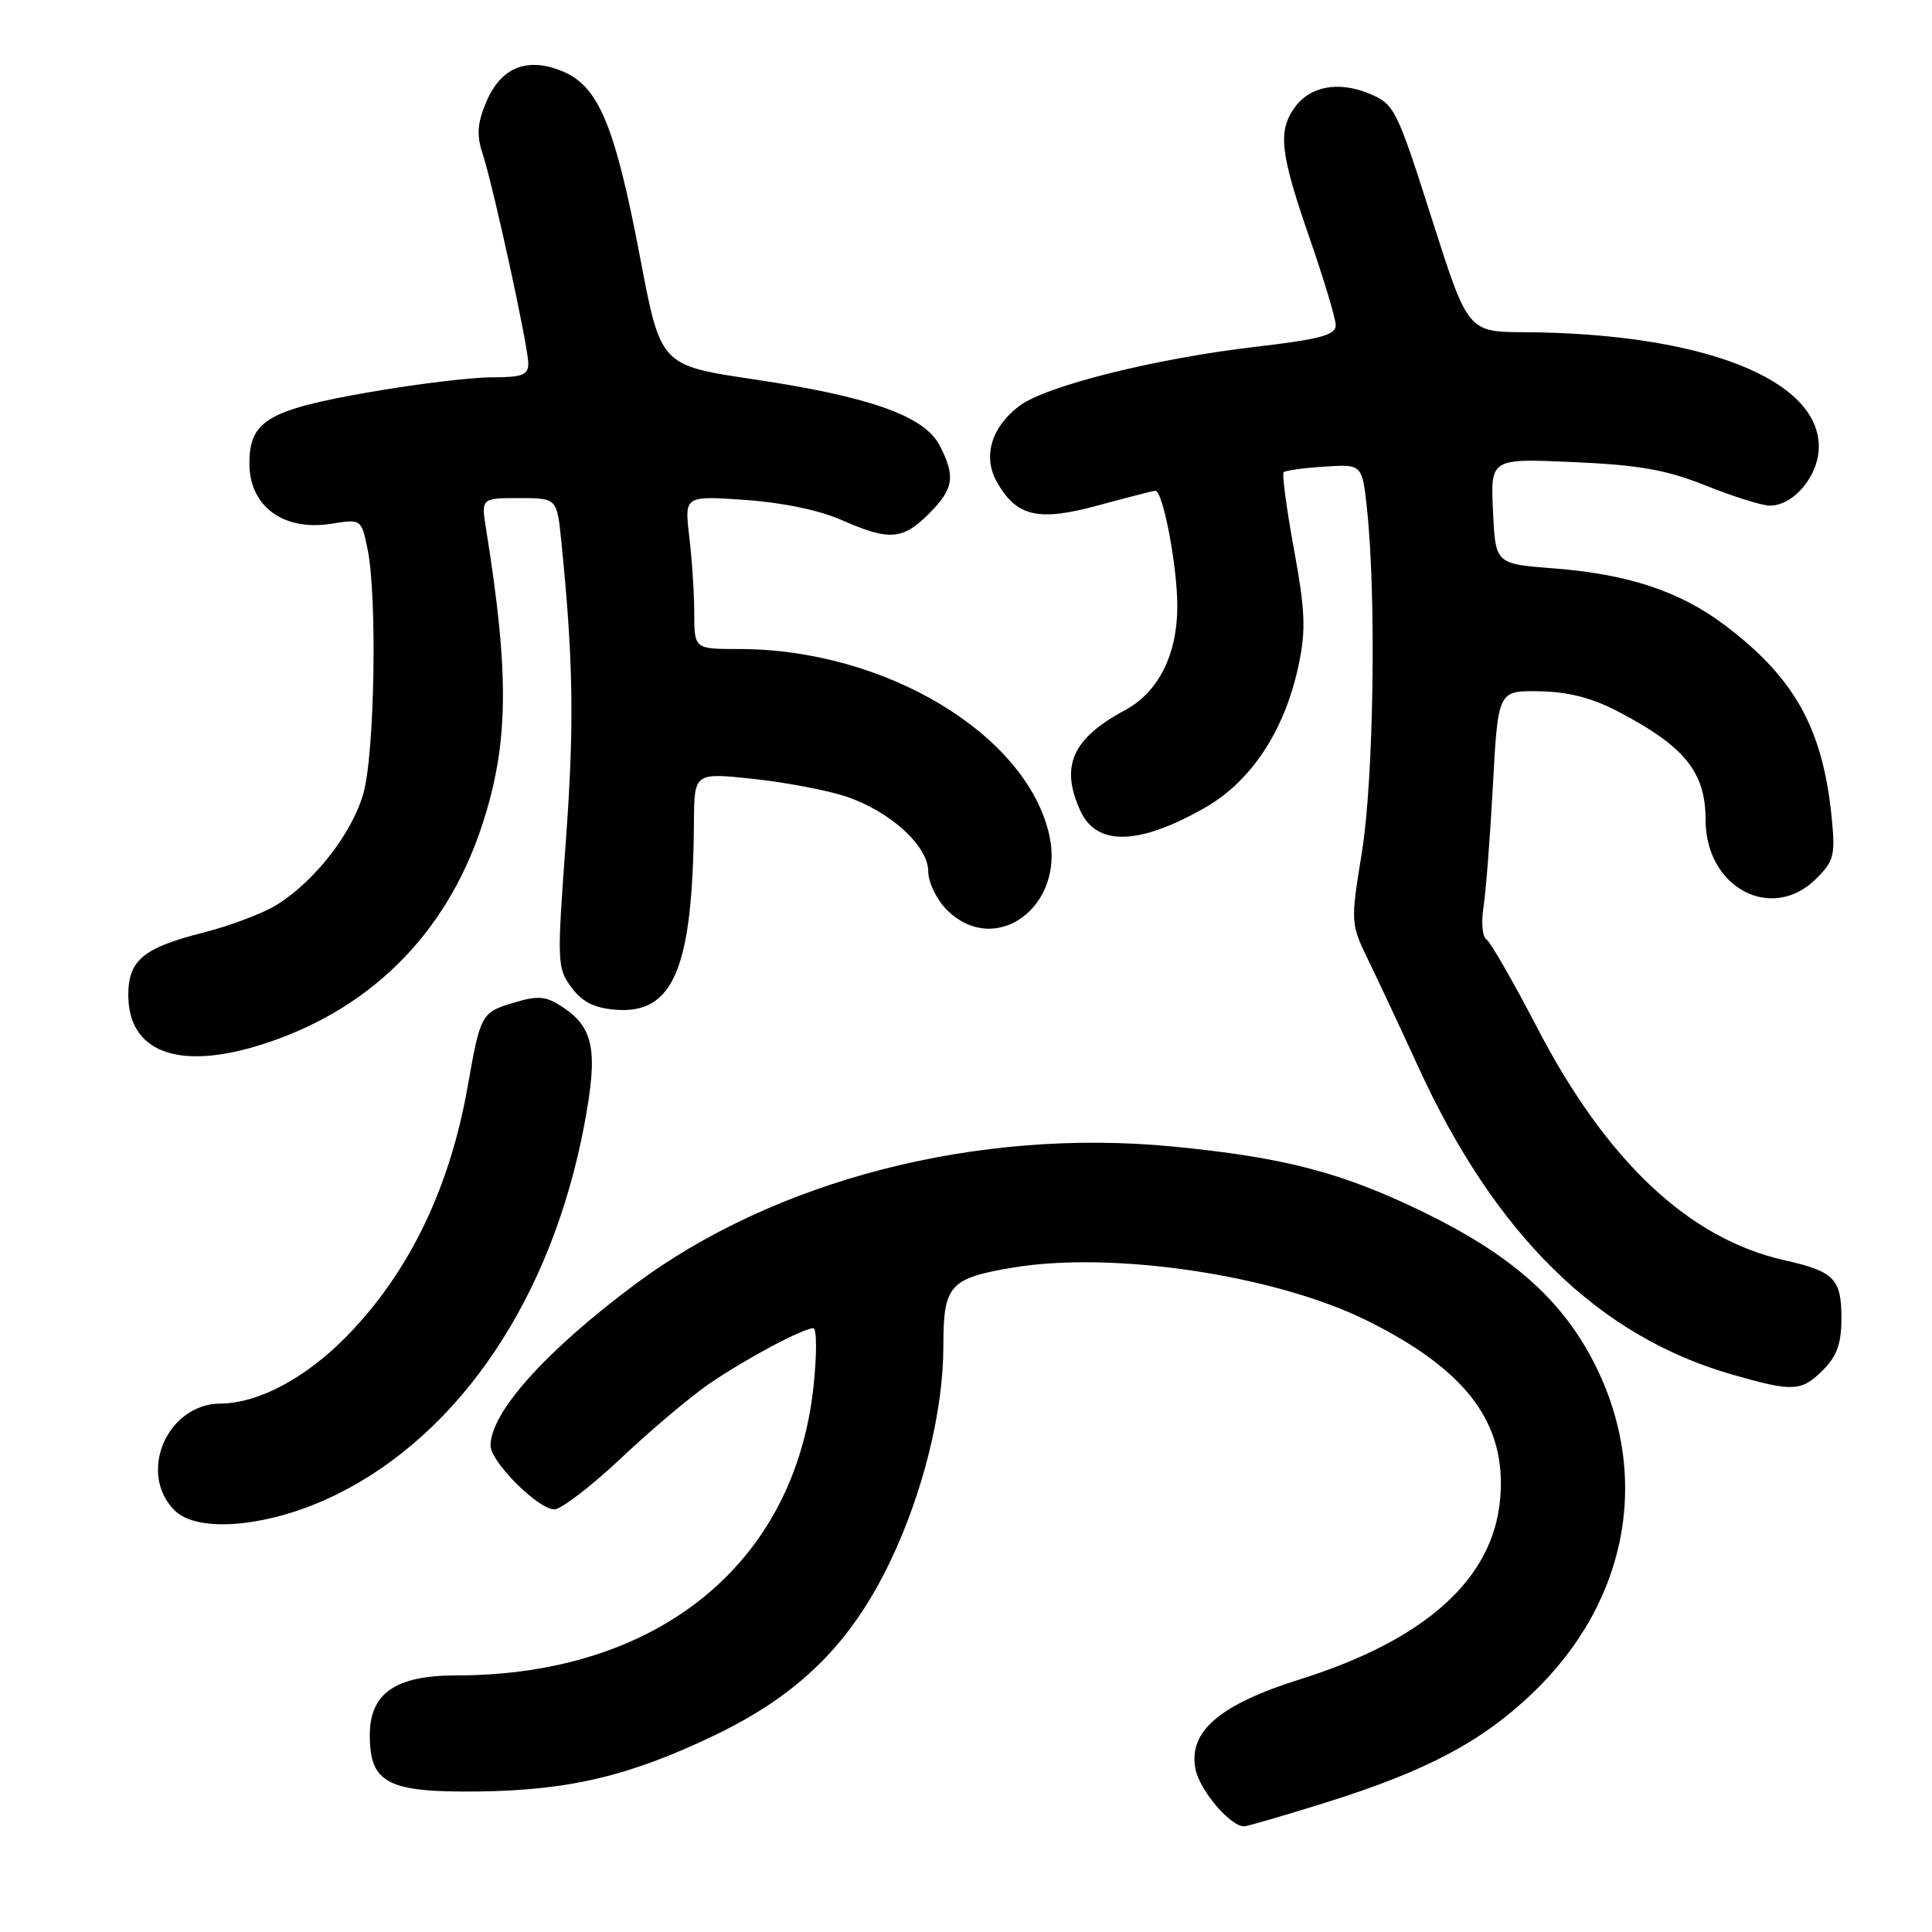 <?xml version="1.0" encoding="UTF-8" standalone="no"?>
<!DOCTYPE svg PUBLIC "-//W3C//DTD SVG 1.1//EN" "http://www.w3.org/Graphics/SVG/1.1/DTD/svg11.dtd" >
<svg xmlns="http://www.w3.org/2000/svg" xmlns:xlink="http://www.w3.org/1999/xlink" version="1.1" viewBox="0 0 256 256">
 <g >
 <path fill="currentColor"
d=" M 175.54 238.89 C 188.94 234.70 196.28 230.83 203.02 224.40 C 215.92 212.10 218.94 195.04 210.89 179.94 C 206.61 171.92 200.00 166.17 188.74 160.67 C 177.86 155.36 170.22 153.36 155.39 151.92 C 129.53 149.42 102.63 156.34 84.00 170.29 C 72.21 179.11 65.00 187.18 65.00 191.55 C 65.00 193.69 71.31 200.00 73.45 200.00 C 74.36 200.00 78.34 196.94 82.30 193.21 C 86.26 189.47 91.53 185.03 94.00 183.34 C 98.88 180.01 106.41 176.00 107.77 176.00 C 108.24 176.00 108.25 179.49 107.79 183.74 C 105.27 207.28 87.06 222.00 60.45 222.00 C 52.41 222.00 49.00 224.36 49.00 229.92 C 49.00 236.30 51.36 237.52 63.37 237.38 C 75.46 237.23 83.48 235.32 94.72 229.92 C 105.92 224.54 112.80 217.72 117.99 206.83 C 122.34 197.71 125.00 186.91 125.00 178.37 C 125.00 170.29 125.80 169.38 134.17 167.97 C 147.44 165.73 168.97 168.95 181.15 174.99 C 194.34 181.54 199.62 188.57 198.79 198.50 C 197.91 209.16 188.98 217.25 172.31 222.50 C 161.61 225.86 157.45 229.41 158.40 234.38 C 158.94 237.20 163.00 242.00 164.85 242.00 C 165.25 242.00 170.06 240.60 175.54 238.89 Z  M 44.53 198.06 C 61.05 189.93 73.15 171.86 77.45 148.90 C 79.27 139.19 78.69 136.16 74.50 133.41 C 72.30 131.97 71.32 131.89 68.02 132.88 C 63.79 134.14 63.65 134.41 61.98 143.90 C 59.61 157.41 54.24 168.54 46.02 176.98 C 40.56 182.58 34.28 185.94 29.20 185.98 C 22.14 186.03 18.20 195.20 23.13 200.13 C 26.25 203.25 35.88 202.32 44.53 198.06 Z  M 241.55 181.55 C 243.41 179.68 244.00 178.03 244.00 174.67 C 244.00 169.45 243.04 168.47 236.50 167.00 C 223.81 164.16 212.88 153.89 203.66 136.13 C 200.49 130.04 197.48 124.79 196.95 124.47 C 196.43 124.14 196.25 122.22 196.57 120.19 C 196.89 118.16 197.45 110.88 197.82 104.00 C 198.50 91.50 198.50 91.50 204.00 91.60 C 207.85 91.67 211.00 92.49 214.50 94.33 C 223.27 98.93 226.00 102.33 226.00 108.65 C 226.00 117.65 234.79 122.30 240.68 116.41 C 243.03 114.06 243.21 113.32 242.69 108.16 C 241.50 96.49 237.78 89.82 228.59 82.87 C 222.61 78.35 215.77 76.08 205.83 75.31 C 198.15 74.72 198.15 74.72 197.83 67.73 C 197.50 60.74 197.50 60.74 208.50 61.23 C 217.27 61.62 220.83 62.26 226.08 64.36 C 229.70 65.81 233.49 67.00 234.51 67.00 C 237.69 67.00 241.00 63.02 241.00 59.19 C 241.00 50.20 225.47 44.16 202.00 44.02 C 194.50 43.98 194.50 43.98 189.70 28.91 C 185.05 14.35 184.78 13.81 181.44 12.41 C 177.32 10.69 173.51 11.43 171.48 14.34 C 169.31 17.44 169.66 20.39 173.51 31.50 C 175.42 37.00 176.99 42.22 176.99 43.10 C 177.00 44.40 174.94 44.95 166.25 45.97 C 153.12 47.50 138.66 51.12 135.12 53.75 C 131.38 56.54 130.19 60.46 132.07 63.82 C 134.68 68.47 137.54 69.14 145.51 66.97 C 149.35 65.92 152.76 65.05 153.08 65.03 C 154.09 64.98 156.00 74.97 156.00 80.34 C 156.00 86.73 153.49 91.73 149.09 94.09 C 142.08 97.85 140.45 101.51 143.15 107.43 C 145.31 112.17 150.95 112.02 159.74 106.98 C 165.88 103.45 170.30 96.67 172.10 88.00 C 173.05 83.45 172.94 80.83 171.45 72.75 C 170.47 67.39 169.86 62.81 170.09 62.58 C 170.32 62.34 172.76 62.00 175.51 61.83 C 180.50 61.50 180.50 61.50 181.14 67.50 C 182.38 79.11 182.02 103.31 180.46 112.92 C 178.94 122.34 178.94 122.34 181.40 127.42 C 182.76 130.22 185.68 136.46 187.90 141.31 C 198.11 163.64 211.76 177.04 229.50 182.13 C 237.57 184.45 238.69 184.40 241.55 181.55 Z  M 34.12 138.58 C 48.66 134.16 59.02 124.03 63.83 109.50 C 67.40 98.72 67.54 89.60 64.43 70.25 C 63.74 66.00 63.74 66.00 68.77 66.00 C 73.80 66.00 73.80 66.00 74.38 71.75 C 75.98 87.63 76.10 96.04 74.98 111.41 C 73.79 127.58 73.82 128.28 75.72 130.84 C 77.17 132.79 78.75 133.58 81.63 133.80 C 89.26 134.37 91.80 128.26 91.95 108.94 C 92.00 102.38 92.00 102.38 99.75 103.20 C 104.01 103.65 109.54 104.70 112.04 105.52 C 117.93 107.47 123.00 112.08 123.00 115.49 C 123.00 116.92 124.10 119.20 125.45 120.55 C 131.87 126.96 141.18 120.15 139.03 110.62 C 136.01 97.26 117.23 86.00 97.95 86.00 C 92.00 86.00 92.00 86.00 91.99 81.25 C 91.99 78.64 91.69 74.07 91.33 71.10 C 90.69 65.69 90.69 65.69 98.71 66.24 C 103.63 66.58 108.59 67.61 111.50 68.90 C 117.80 71.68 119.60 71.56 123.08 68.08 C 126.38 64.77 126.64 63.14 124.51 59.03 C 122.49 55.12 115.29 52.56 99.86 50.26 C 87.54 48.42 87.54 48.42 84.85 34.29 C 81.51 16.70 79.34 11.46 74.59 9.47 C 69.85 7.49 66.36 8.90 64.40 13.58 C 63.25 16.33 63.14 17.92 63.94 20.34 C 65.39 24.78 70.00 45.92 70.00 48.15 C 70.00 49.70 69.20 50.00 65.12 50.00 C 62.44 50.00 55.20 50.88 49.03 51.95 C 35.43 54.32 33.02 55.76 33.05 61.50 C 33.08 67.12 37.60 70.41 43.90 69.40 C 47.85 68.77 47.87 68.78 48.68 72.63 C 50.01 78.90 49.65 99.98 48.13 105.21 C 46.60 110.48 41.65 116.82 36.65 119.91 C 34.83 121.03 30.45 122.69 26.92 123.58 C 18.99 125.59 17.00 127.24 17.00 131.84 C 17.00 139.29 23.42 141.82 34.12 138.58 Z "/>
</g>
</svg>